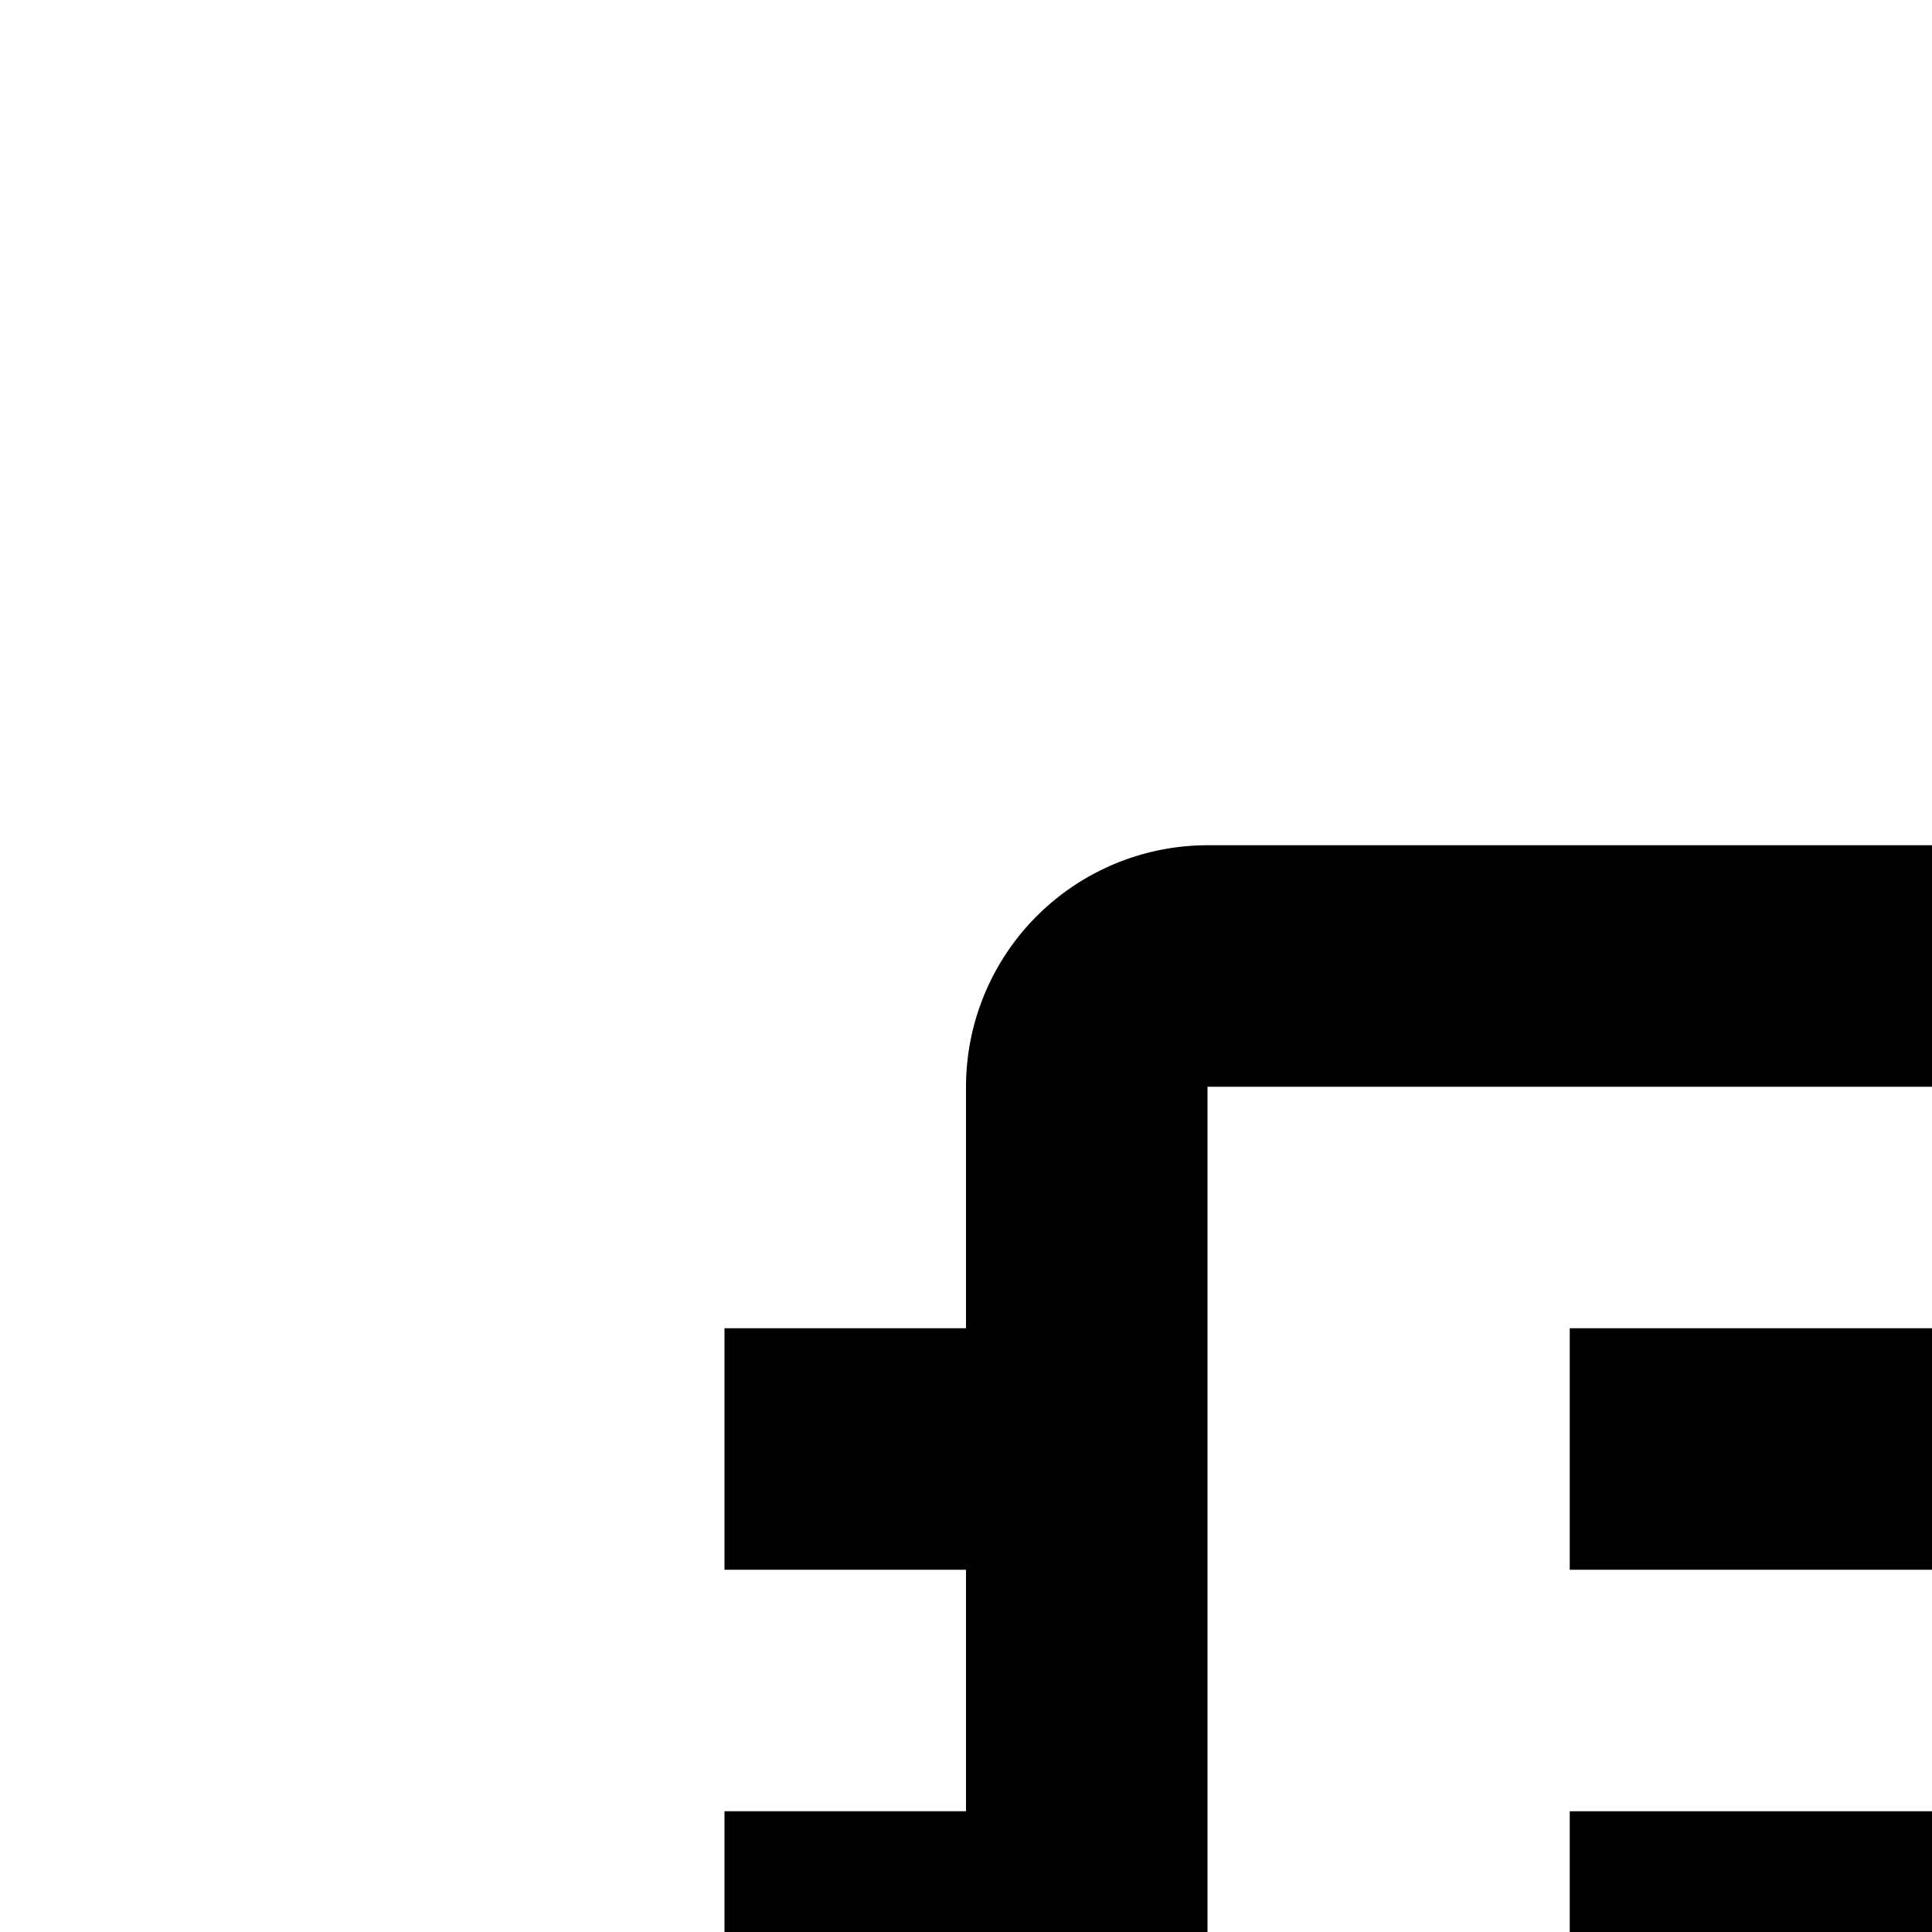 <svg xmlns="http://www.w3.org/2000/svg" viewBox="0 0 16 16"><path d="M13 11H19V13H13zM13 15H19V17H13z"/><circle cx="16" cy="23" r="2"/><path d="M22,7H21V2H19V7H10A2.002,2.002,0,0,0,8,9v2H6v2H8v2H6v2H8V28a2.002,2.002,0,0,0,2,2H22a2.002,2.002,0,0,0,2-2V9A2.002,2.002,0,0,0,22,7ZM10,28V9H22V28Z"/></svg>